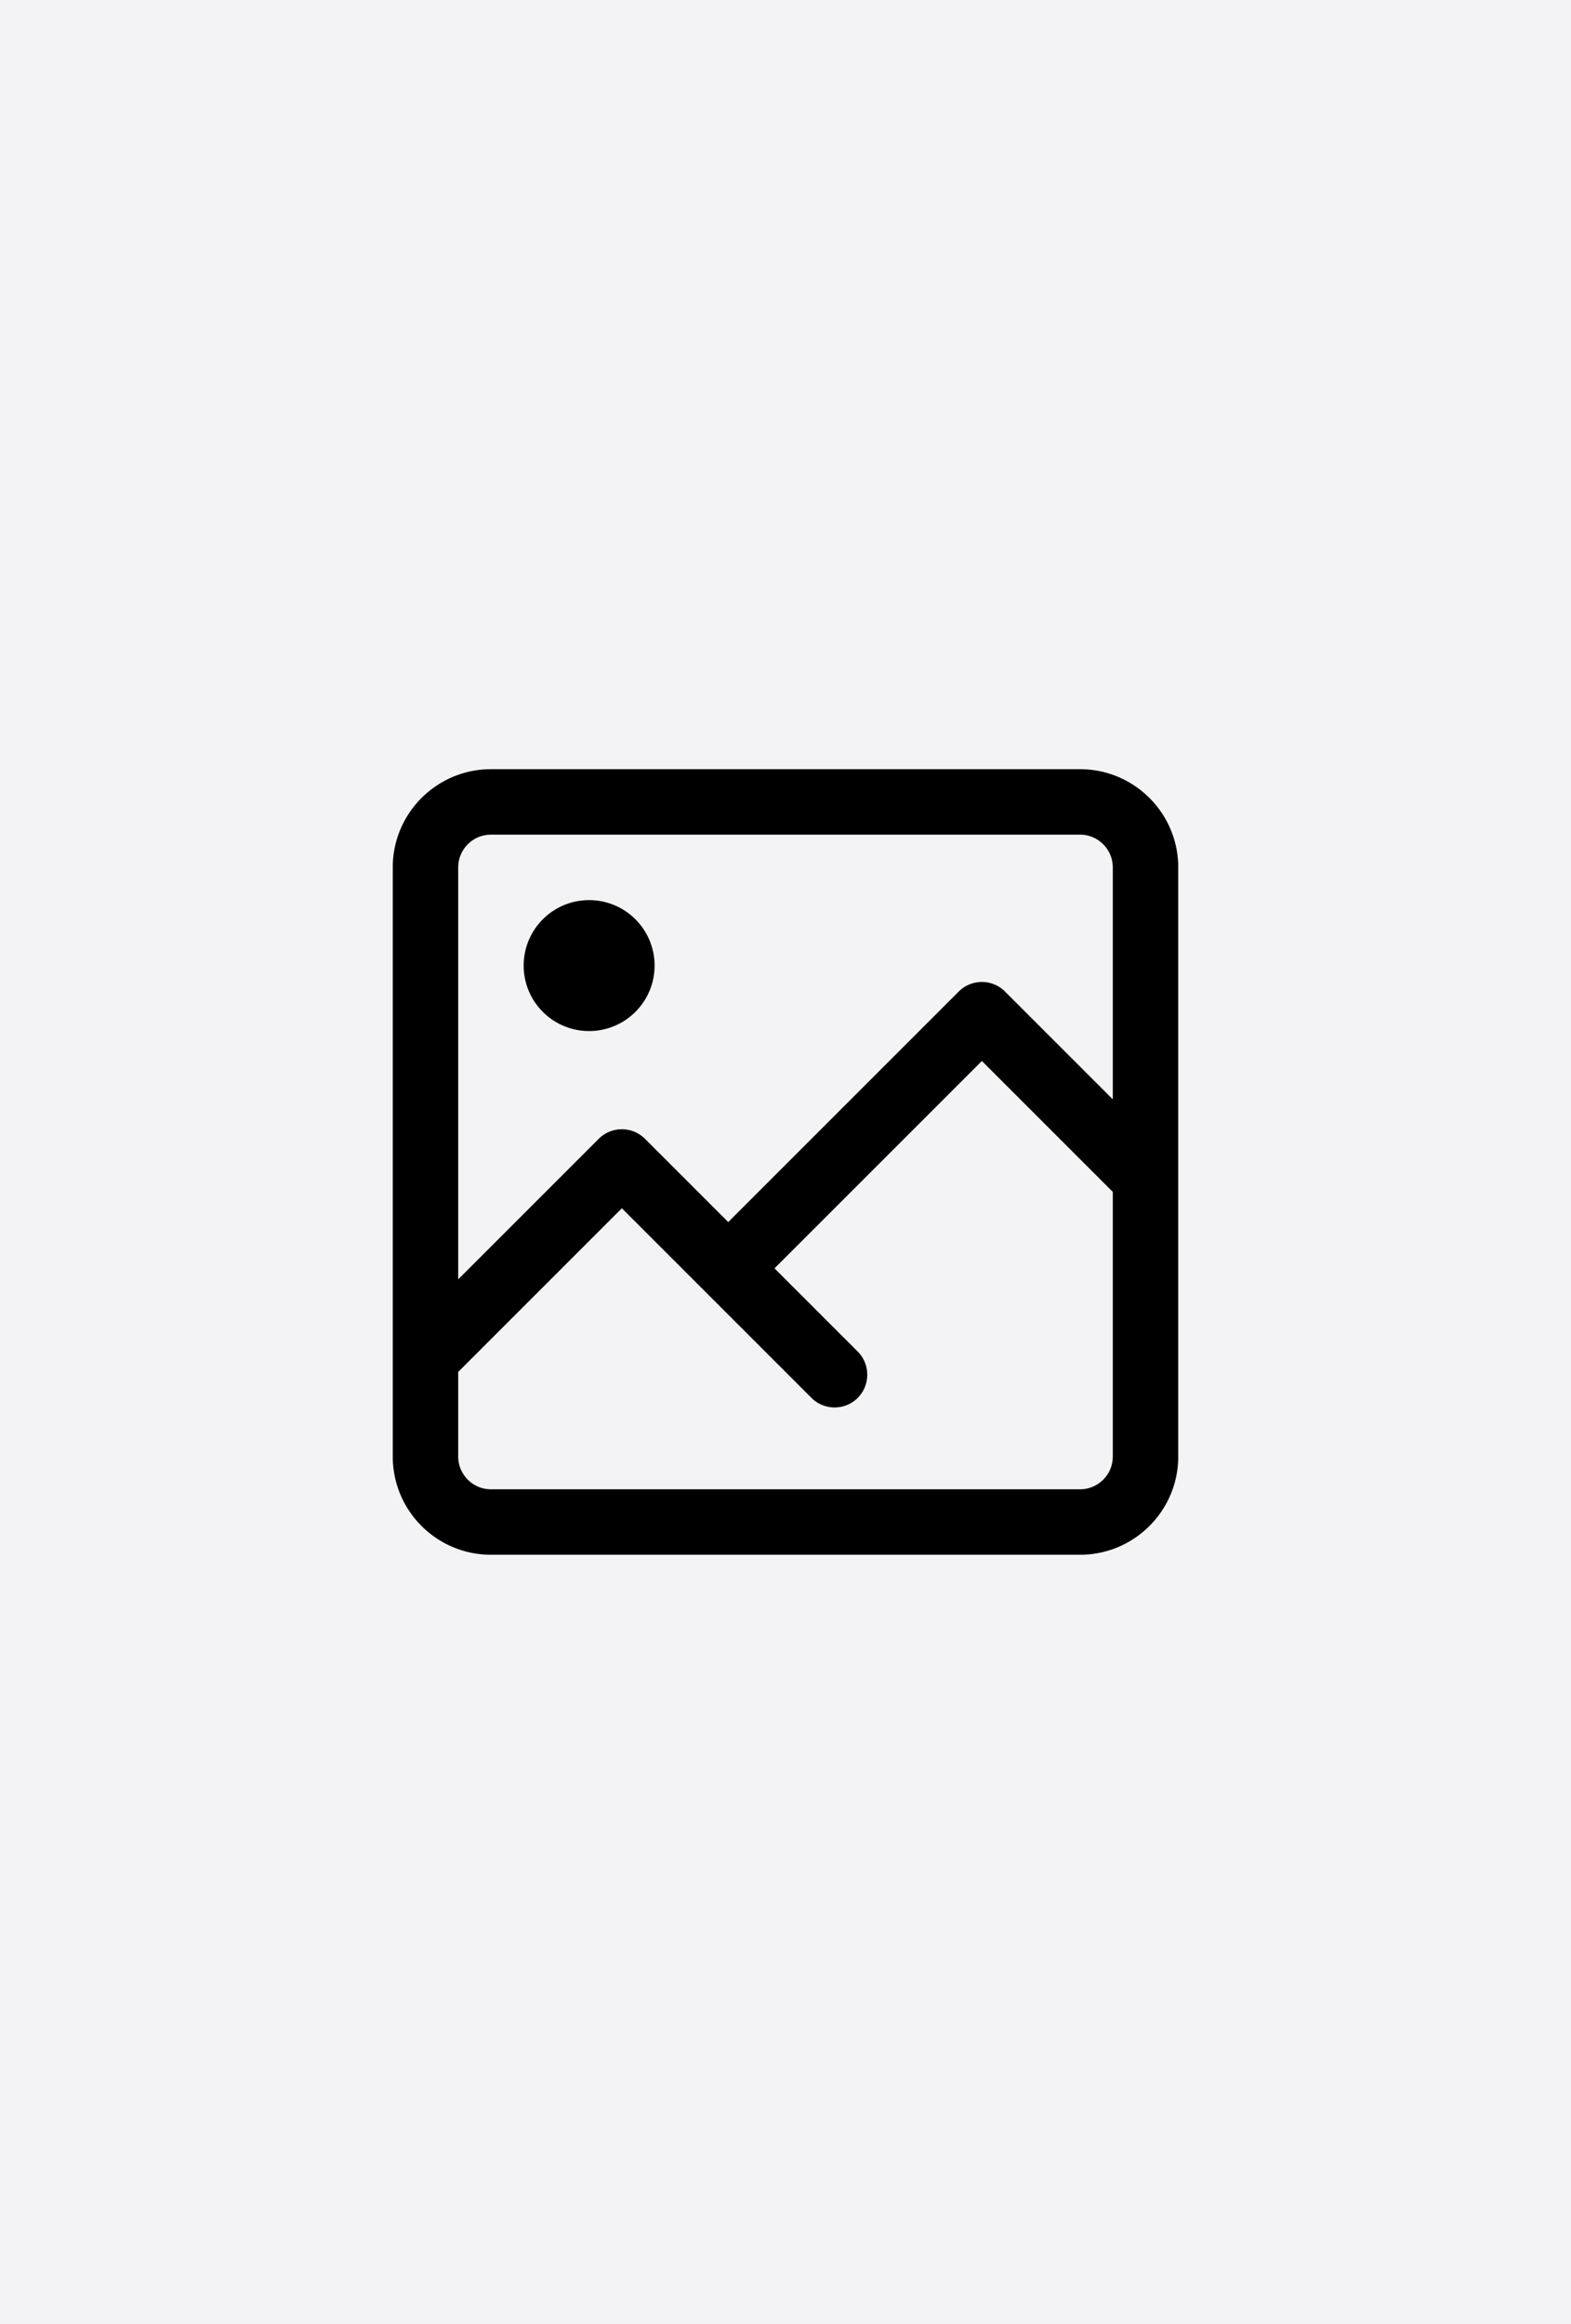 <svg viewBox="0 0 480 710" xmlns="http://www.w3.org/2000/svg" xml:space="preserve" style="fill-rule:evenodd;clip-rule:evenodd;stroke-linejoin:round;stroke-miterlimit:2"><path style="fill:#f3f3f5;fill-rule:nonzero" d="M0 0h480v710H0z"/><path d="M330 235H150c-16.546 0-30 13.454-30 30v180c0 16.546 13.454 30 30 30h180c16.546 0 30-13.454 30-30V265c0-16.546-13.454-30-30-30Zm0 220H150c-5.515 0-10-4.485-10-10v-25.86l50-50 57.93 57.926A9.943 9.943 0 0 0 255 430a9.961 9.961 0 0 0 7.07-2.93c3.878-3.879 3.878-10.261 0-14.14l-25.43-25.43L300 324.146l40 40V445c0 5.515-4.485 10-10 10ZM150 255h180c5.515 0 10 4.485 10 10v70.86l-32.93-32.93a10 10 0 0 0-14.14 0l-70.43 70.43-25.43-25.43a10 10 0 0 0-14.14 0L140 390.86V265c0-5.515 4.485-10 10-10Zm50 40c0 11.045-8.955 20-20 20s-20-8.955-20-20 8.955-20 20-20 20 8.955 20 20Z"/></svg>